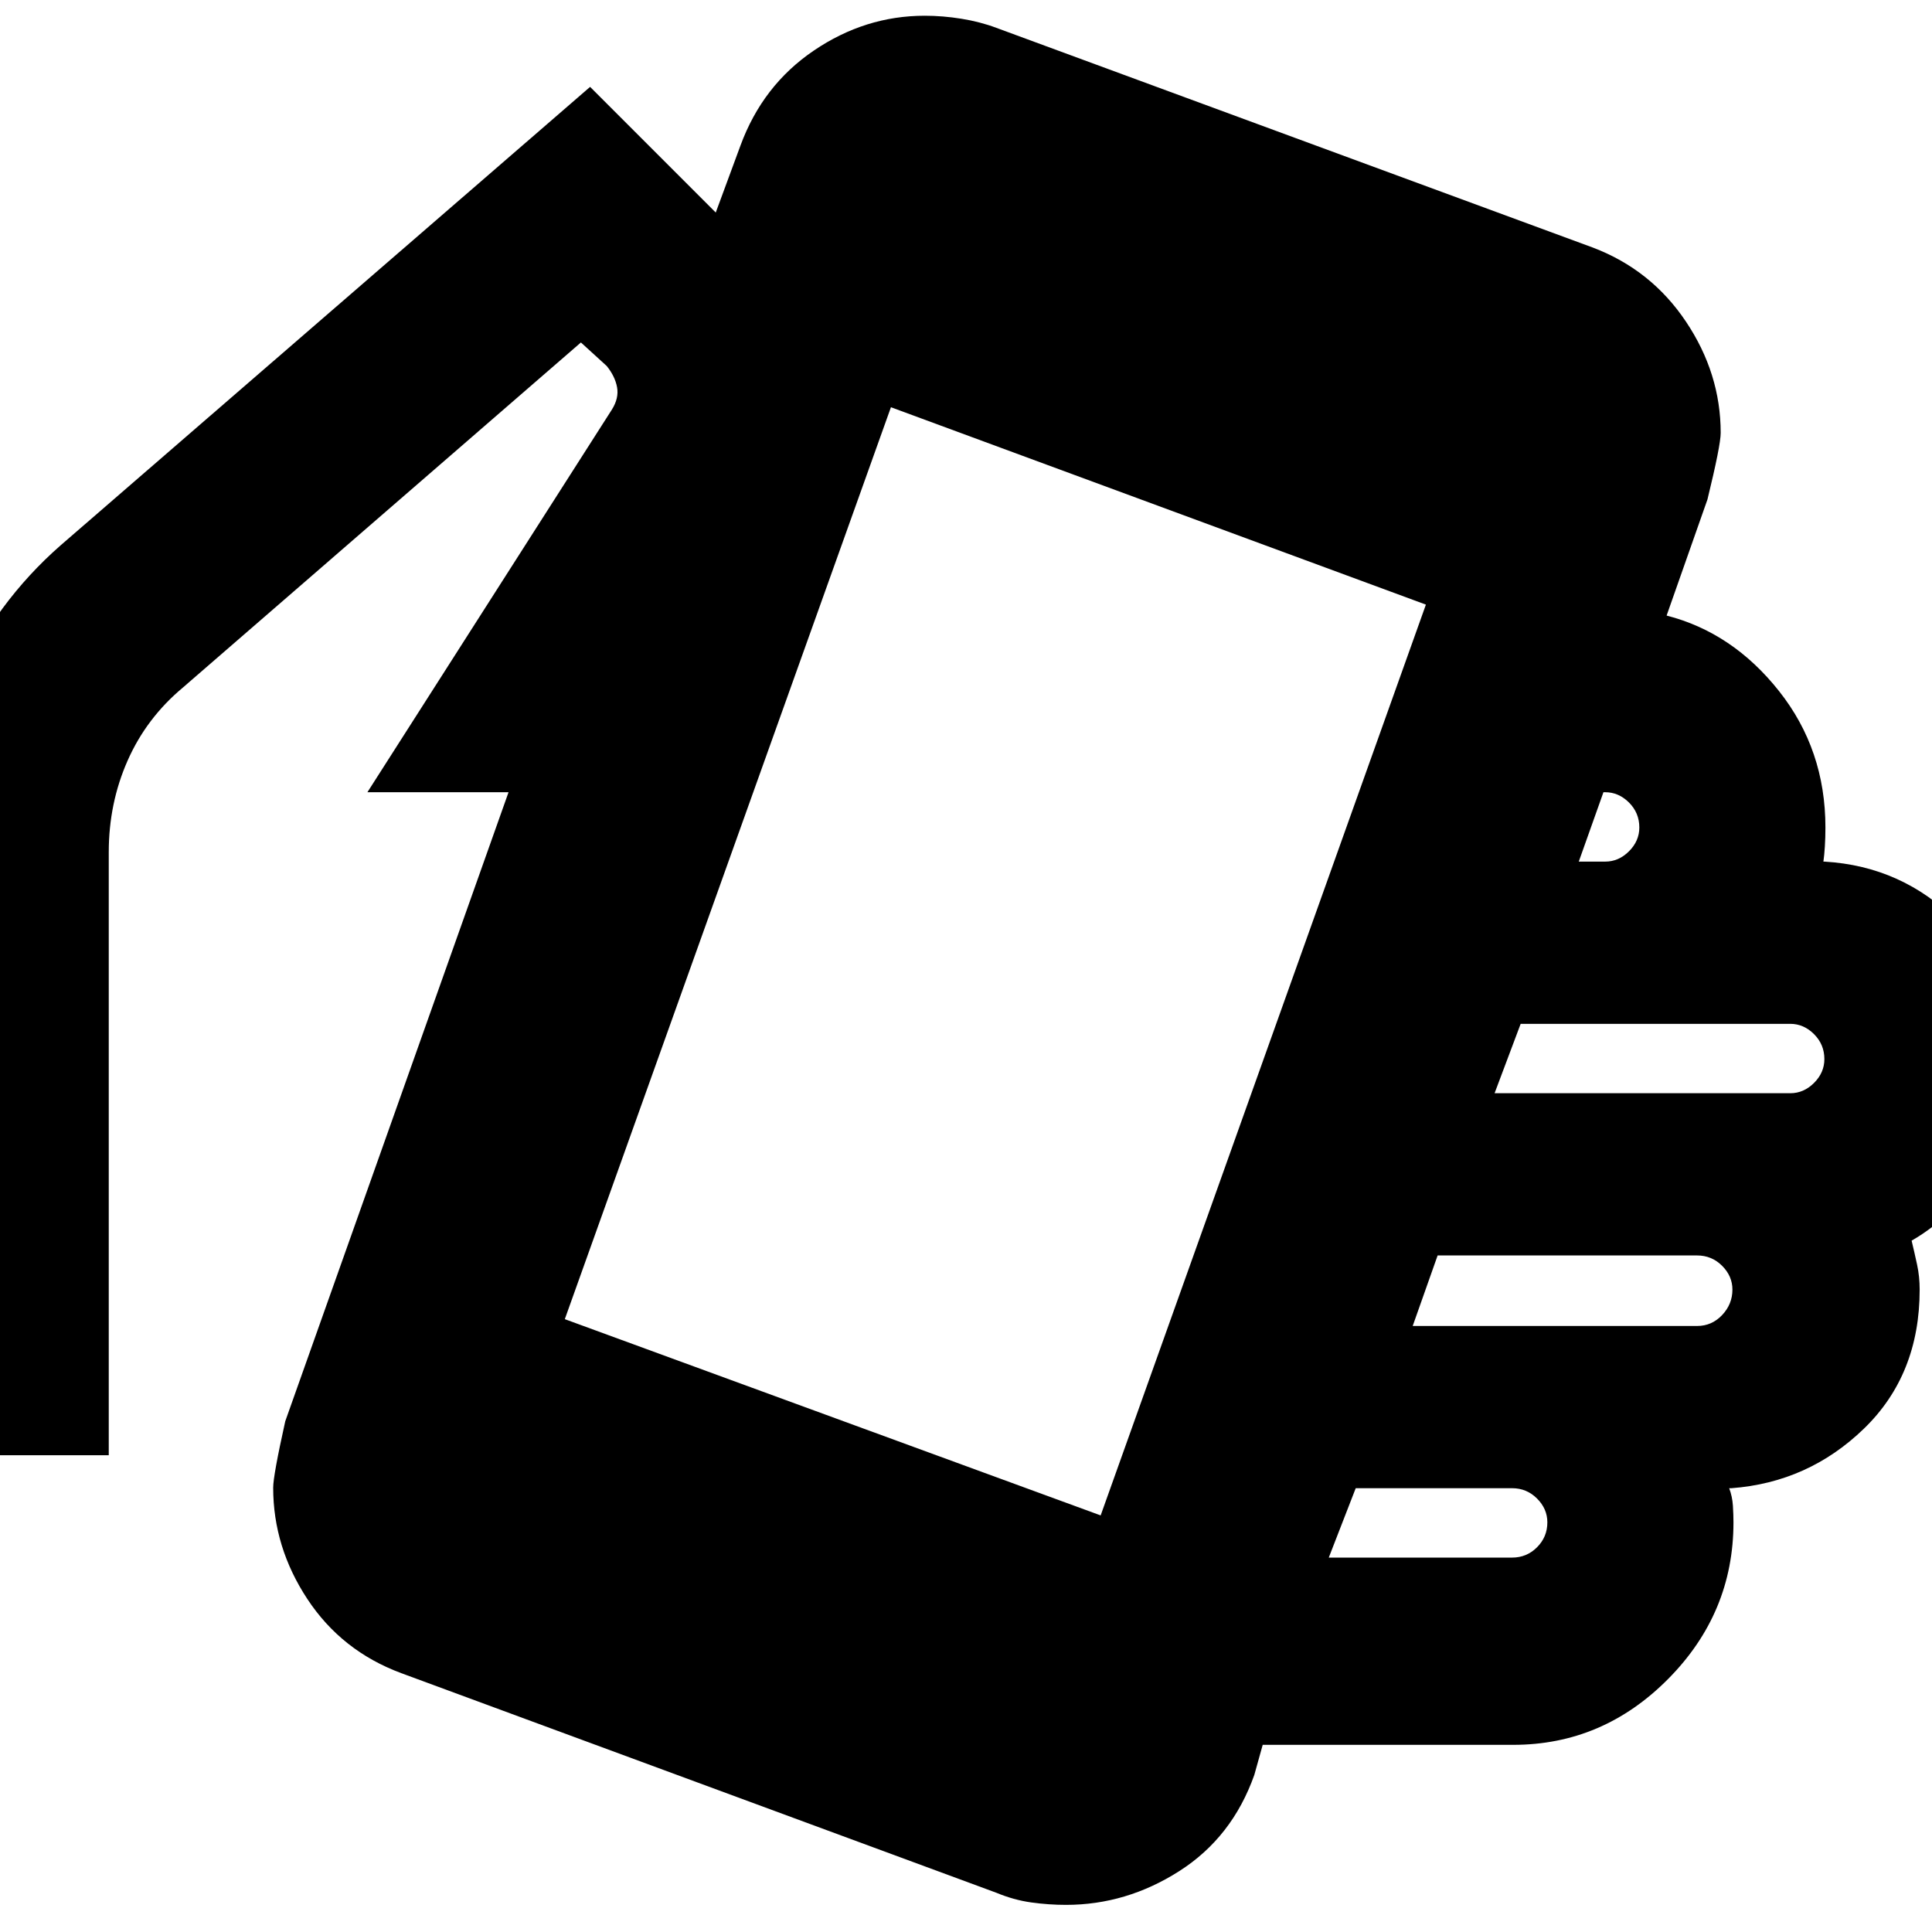 <svg xmlns="http://www.w3.org/2000/svg" height="24" viewBox="0 -960 960 960" width="24"><path d="M529.7-13.48q-8.57 0-17.29-1.21-8.71-1.22-17.28-4.79L199.3-128.65q-29.56-11-46.56-36.78-17-25.79-17-55.35 0-6 6-33l110.95-312.57h-70.13l121.48-190.13q3.57-5.69 2.57-11.11-1-5.41-5.13-10.54l-12.83-11.7L90.87-618.35q-18.13 15.13-27.48 36.33-9.35 21.19-9.35 45.45v299.66H-39v-299.66q0-43.39 18.41-83.78T30.09-689l263.13-227.83 62.43 62.44 12.26-33.22q11-30 36.5-47.28 25.5-17.29 55.07-17.29 9 0 18.28 1.5 9.28 1.5 17.28 4.5L791.44-837q29 11 46.28 36.78T855-744.87q0 6.13-6.56 33l-20.31 57.74q32.83 8.43 55.87 37.54t23.04 67.76q0 5-.28 9.42-.28 4.41-.72 7.54h.57q38.7 2.3 65.83 29.65 27.13 27.35 27.13 68.48 0 31.52-14.07 54.65-14.06 23.13-35.63 35.57 1.44 6 2.72 11.93 1.28 5.94 1.28 12.37 0 42.26-27.63 69.05-27.63 26.78-65.89 29.65h-1.13q1.56 4.13 1.85 8.69.28 4.57.28 8.27 0 45.08-32.46 77.82Q796.44-93 751.91-93H627.43l-4.17 14.96q-11 31-37.28 47.78T529.7-13.48ZM546.91-207l161.61-452.57-265.82-98.08-162.05 453.13L546.91-207Zm113.35 20.96h91.09q7.26 0 12.39-5.13 5.13-5.13 5.13-12.39 0-6.7-5.13-11.83t-12.39-5.13h-77.7l-13.39 34.48Zm41.7-115.09H843.3q7.27 0 12.4-5.41 5.13-5.42 5.13-12.68 0-6.69-5.13-11.82t-12.4-5.13H714.35l-12.39 35.04Zm40.69-115.65h146.92q6.69 0 11.82-5.13t5.13-11.83q0-7.26-5.13-12.39-5.13-5.13-11.82-5.13H755.61l-12.96 34.48Zm41.83-115.09h13.13q6.69 0 11.83-5.13 5.13-5.13 5.13-11.83 0-7.26-5.13-12.39-5.14-5.13-11.83-5.13h-.87l-12.26 34.48Z"/></svg>